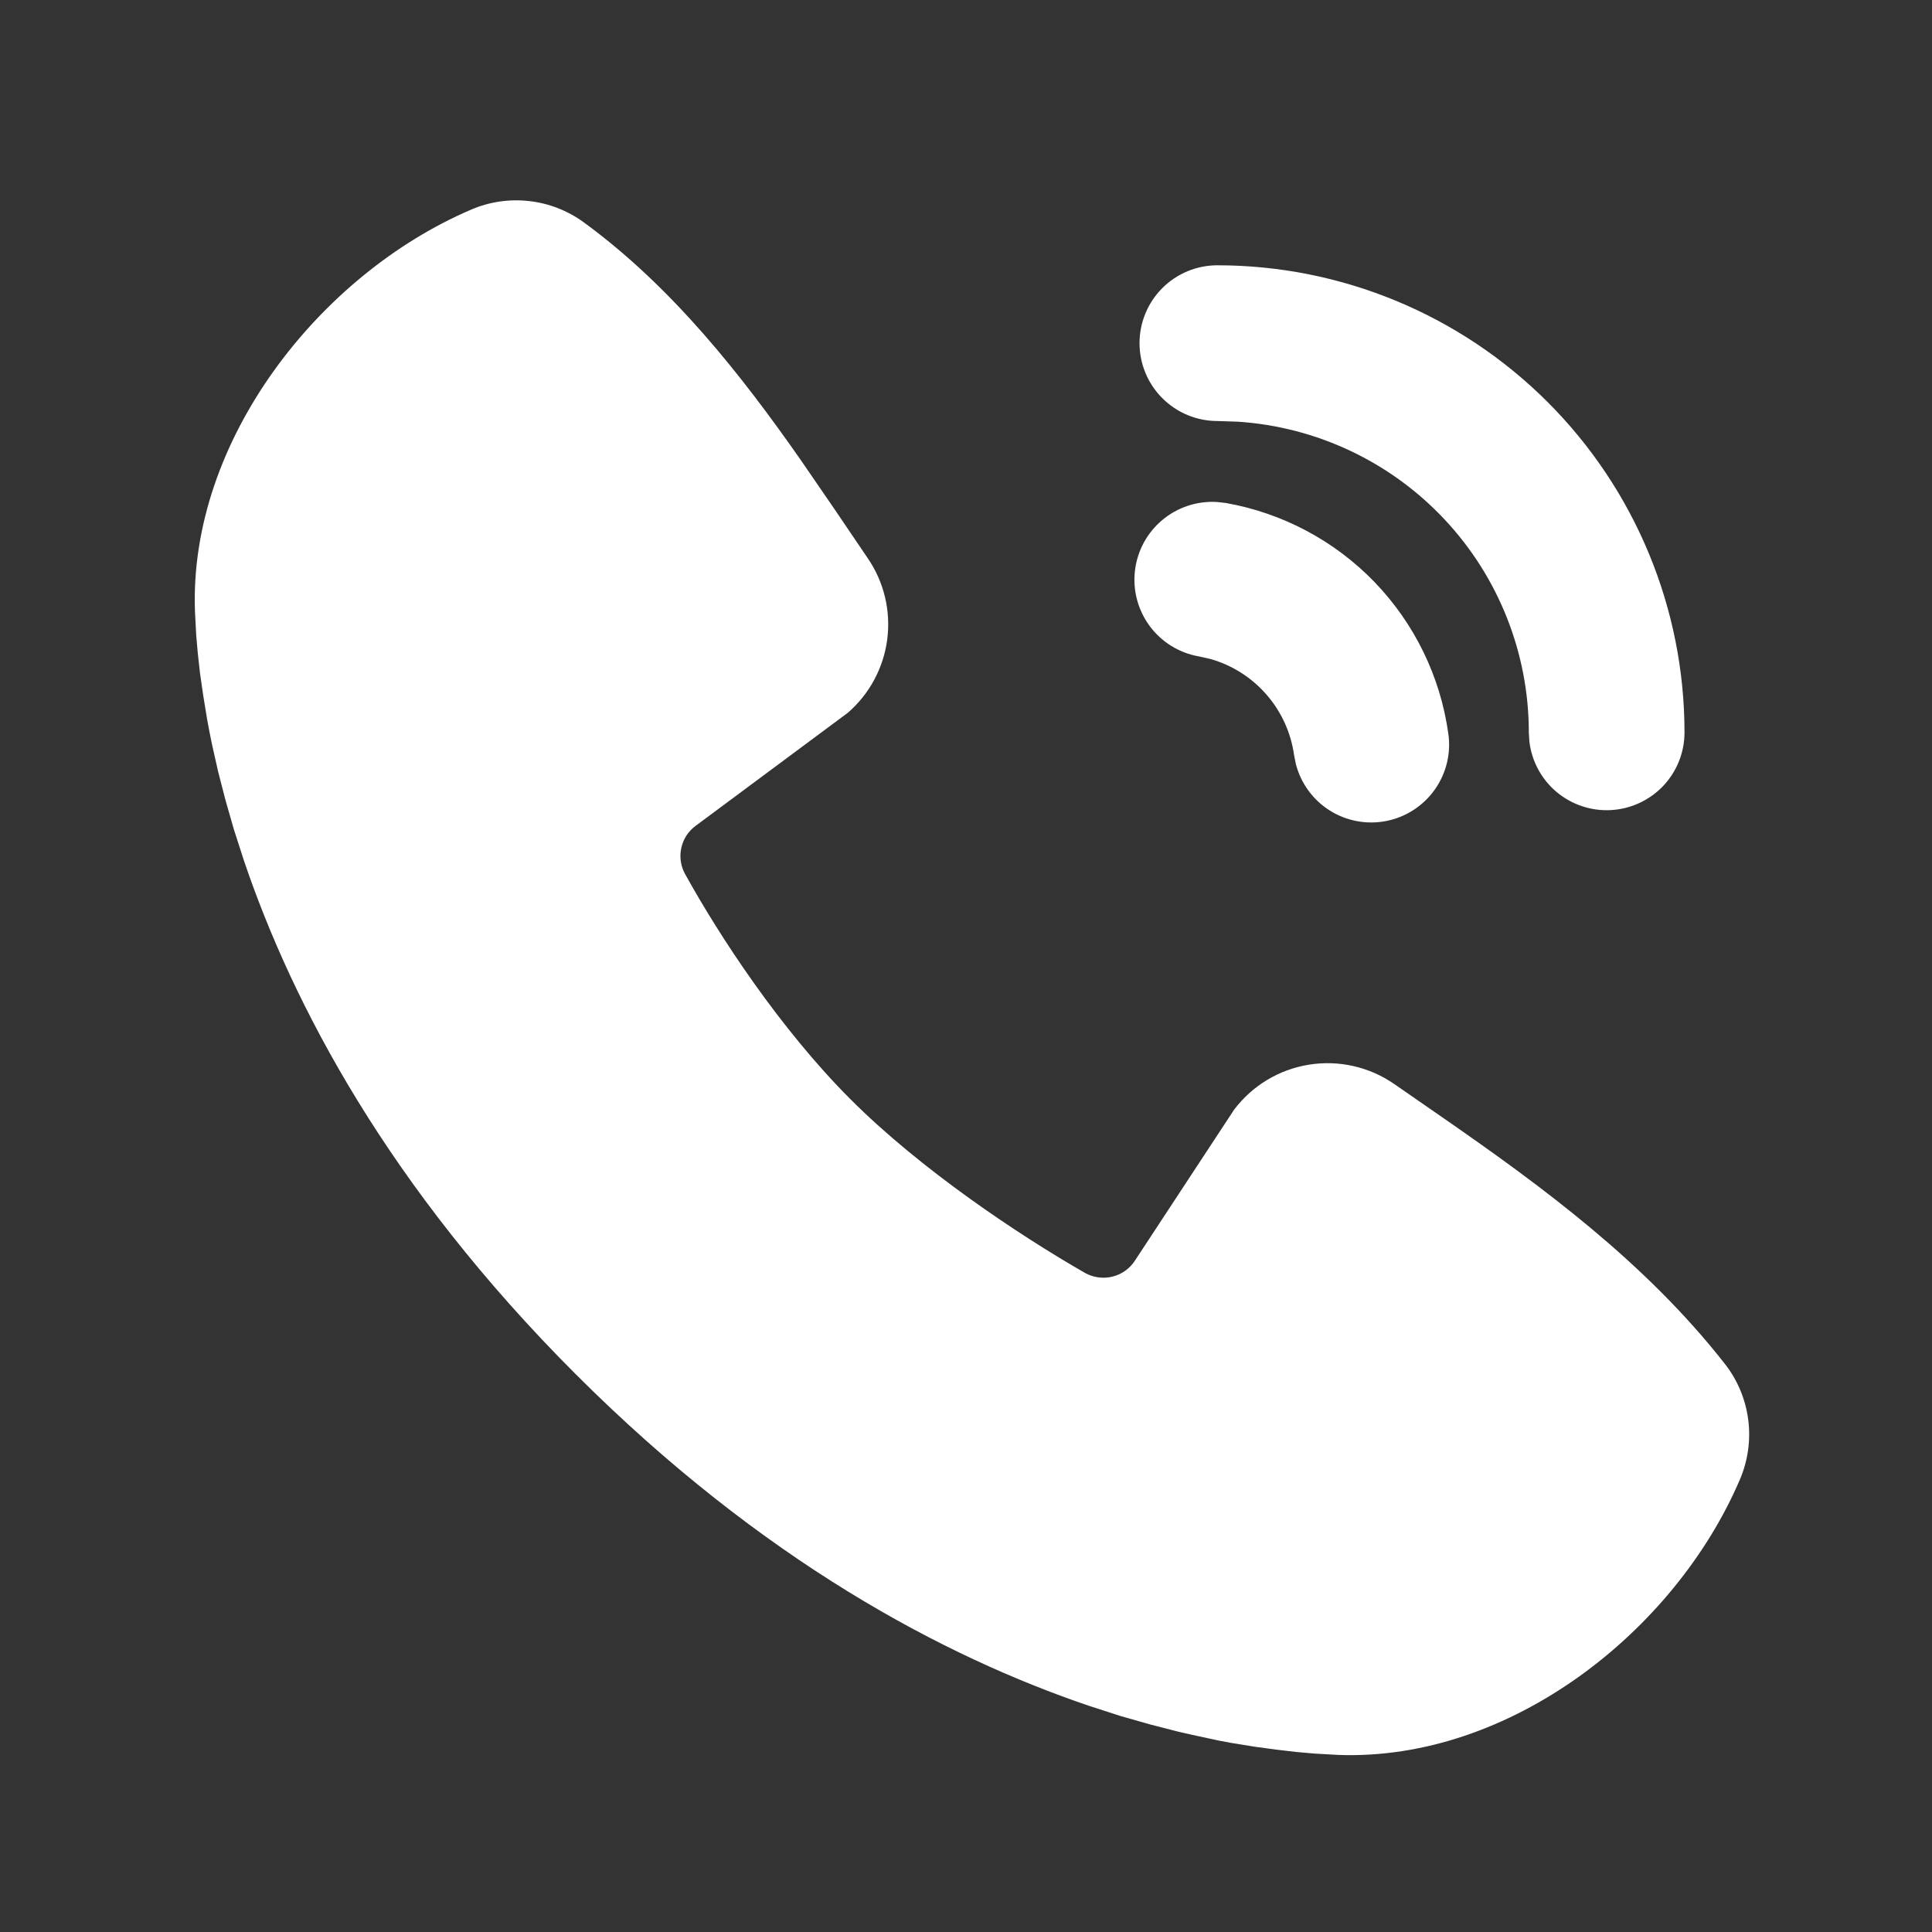 <svg width="38" height="38" viewBox="0 0 38 38" fill="none" xmlns="http://www.w3.org/2000/svg">
<rect x="0" y="0" width="38" height="38" fill="#333333" stroke="none"/>
<path d="M11.475 4.368C13.225 5.644 14.588 7.385 15.752 9.051L16.429 10.037L17.067 10.979C17.387 11.445 17.523 12.013 17.451 12.574C17.379 13.135 17.102 13.65 16.675 14.02L13.688 16.239C13.543 16.343 13.442 16.496 13.402 16.67C13.362 16.843 13.386 17.025 13.47 17.182C14.147 18.412 15.351 20.244 16.729 21.622C18.107 23 20.026 24.283 21.341 25.037C21.506 25.129 21.7 25.155 21.884 25.109C22.067 25.063 22.226 24.948 22.327 24.788L24.272 21.828C24.63 21.353 25.157 21.035 25.744 20.941C26.331 20.846 26.932 20.982 27.421 21.32L28.436 22.023C30.333 23.34 32.371 24.836 33.93 26.831C34.178 27.149 34.335 27.528 34.386 27.928C34.437 28.328 34.379 28.734 34.22 29.104C32.938 32.094 29.695 34.641 26.321 34.517L25.862 34.491L25.505 34.46L25.11 34.414L24.68 34.356L24.212 34.28L23.967 34.234L23.453 34.123L23.183 34.062L22.623 33.918L22.033 33.75L21.418 33.551C18.591 32.592 15.003 30.709 11.322 27.027C7.64 23.346 5.758 19.759 4.8 16.933L4.601 16.317L4.432 15.727L4.288 15.167L4.169 14.637C4.134 14.471 4.102 14.305 4.072 14.138L3.996 13.671L3.934 13.241L3.89 12.846L3.859 12.489L3.835 12.029C3.711 8.667 6.285 5.4 9.262 4.125C9.62 3.97 10.013 3.911 10.4 3.954C10.789 3.996 11.159 4.139 11.475 4.368ZM23.932 9.873L24.11 9.893C25.224 10.09 26.248 10.634 27.035 11.448C27.821 12.263 28.329 13.305 28.486 14.426C28.543 14.814 28.448 15.208 28.222 15.528C27.996 15.848 27.656 16.07 27.272 16.147C26.888 16.224 26.489 16.151 26.157 15.943C25.825 15.735 25.586 15.407 25.488 15.028L25.453 14.852C25.391 14.412 25.204 14 24.913 13.665C24.622 13.33 24.241 13.086 23.814 12.963L23.577 12.91C23.192 12.842 22.848 12.629 22.615 12.316C22.382 12.002 22.278 11.612 22.323 11.224C22.369 10.836 22.56 10.48 22.86 10.229C23.159 9.978 23.542 9.851 23.932 9.873ZM23.944 5.218C26.381 5.218 28.718 6.186 30.441 7.909C32.164 9.632 33.132 11.969 33.132 14.406C33.132 14.796 32.983 15.172 32.715 15.456C32.447 15.739 32.081 15.91 31.691 15.933C31.301 15.956 30.918 15.829 30.618 15.579C30.319 15.328 30.127 14.973 30.081 14.585L30.07 14.406C30.07 12.851 29.478 11.354 28.415 10.219C27.352 9.084 25.897 8.396 24.346 8.294L23.944 8.281C23.538 8.281 23.149 8.119 22.862 7.832C22.574 7.545 22.413 7.155 22.413 6.749C22.413 6.343 22.574 5.954 22.862 5.666C23.149 5.379 23.538 5.218 23.944 5.218Z" fill="white"/>
</svg>
